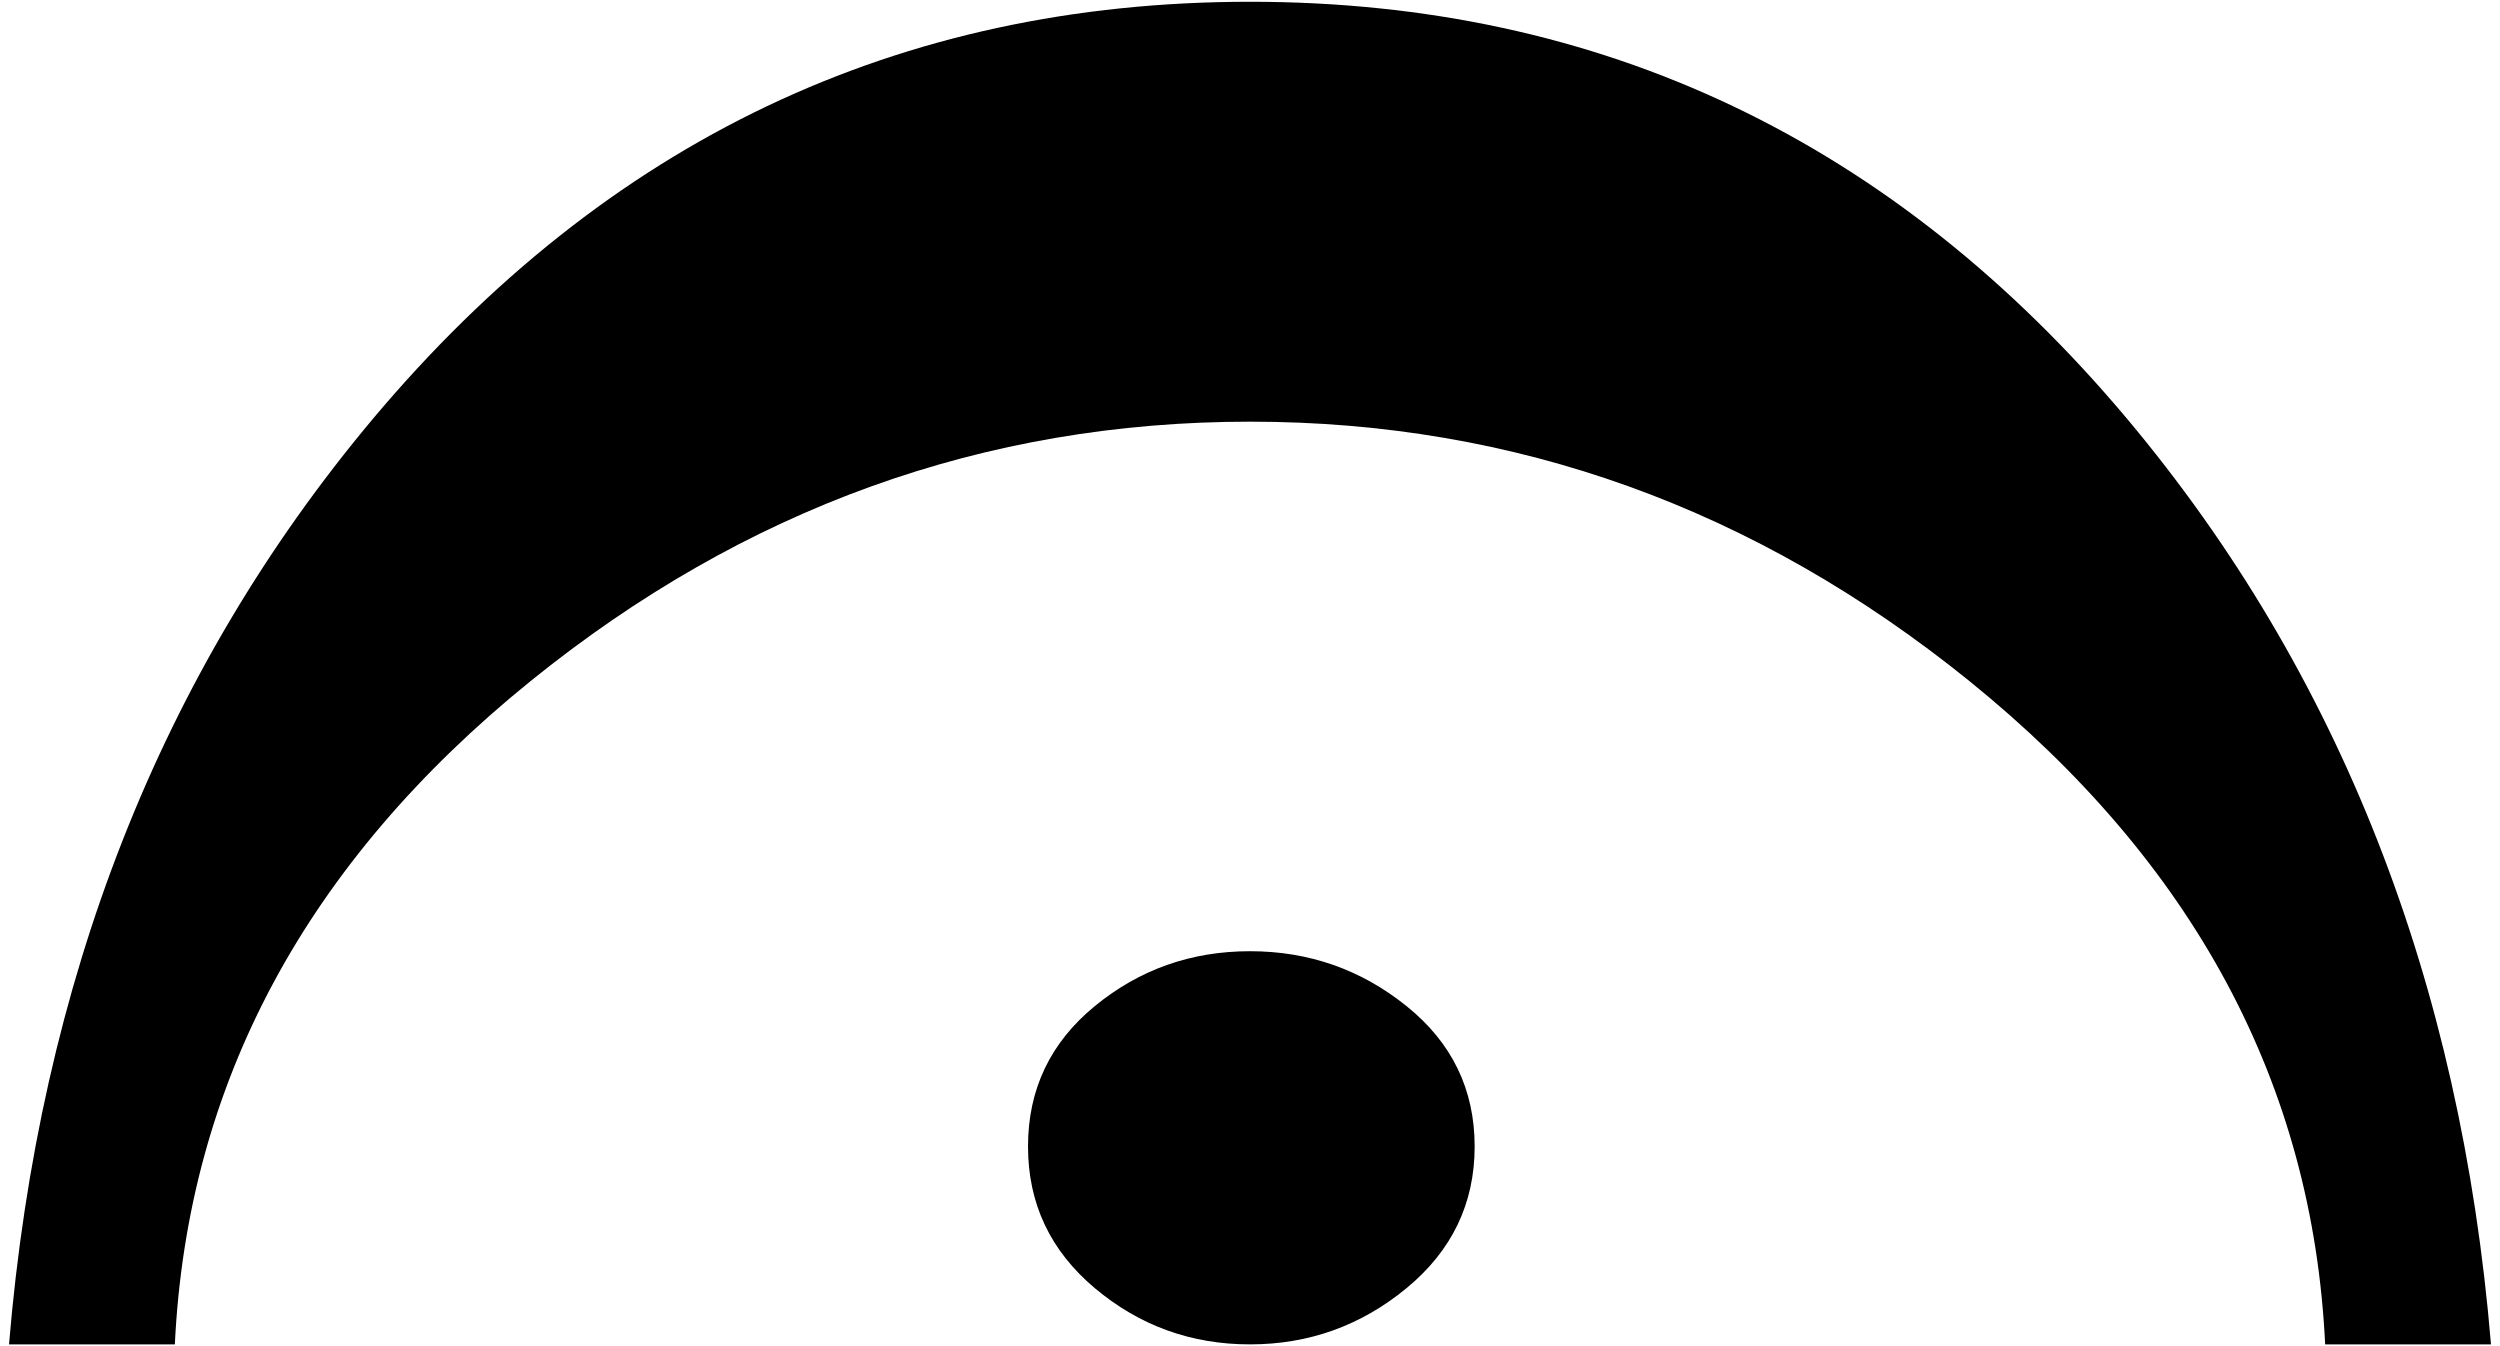 <svg width="130" height="70" xmlns="http://www.w3.org/2000/svg">
 <g>
  <title>Layer 1</title>
  <path fill="black" d="m129.531,69.908l-8.623,0q-0.974,-20.305 -18.497,-34.491q-16.689,-13.49 -37.411,-13.49q-20.722,0 -37.411,13.49q-17.523,14.186 -18.497,34.491l-8.623,0q2.364,-28.371 18.914,-48.12q18.219,-21.696 45.617,-21.696q27.398,0 45.617,21.696q16.55,19.749 18.914,48.12l-0,0l0,0zm-52.849,-10.292q0,4.45 -3.546,7.371q-3.547,2.921 -8.136,2.921q-4.589,0 -8.066,-2.921q-3.477,-2.921 -3.477,-7.371q0,-4.45 3.477,-7.302q3.477,-2.851 8.066,-2.851q4.589,0 8.136,2.851q3.546,2.851 3.546,7.302z" id="svg_1"/>
 </g>
</svg>